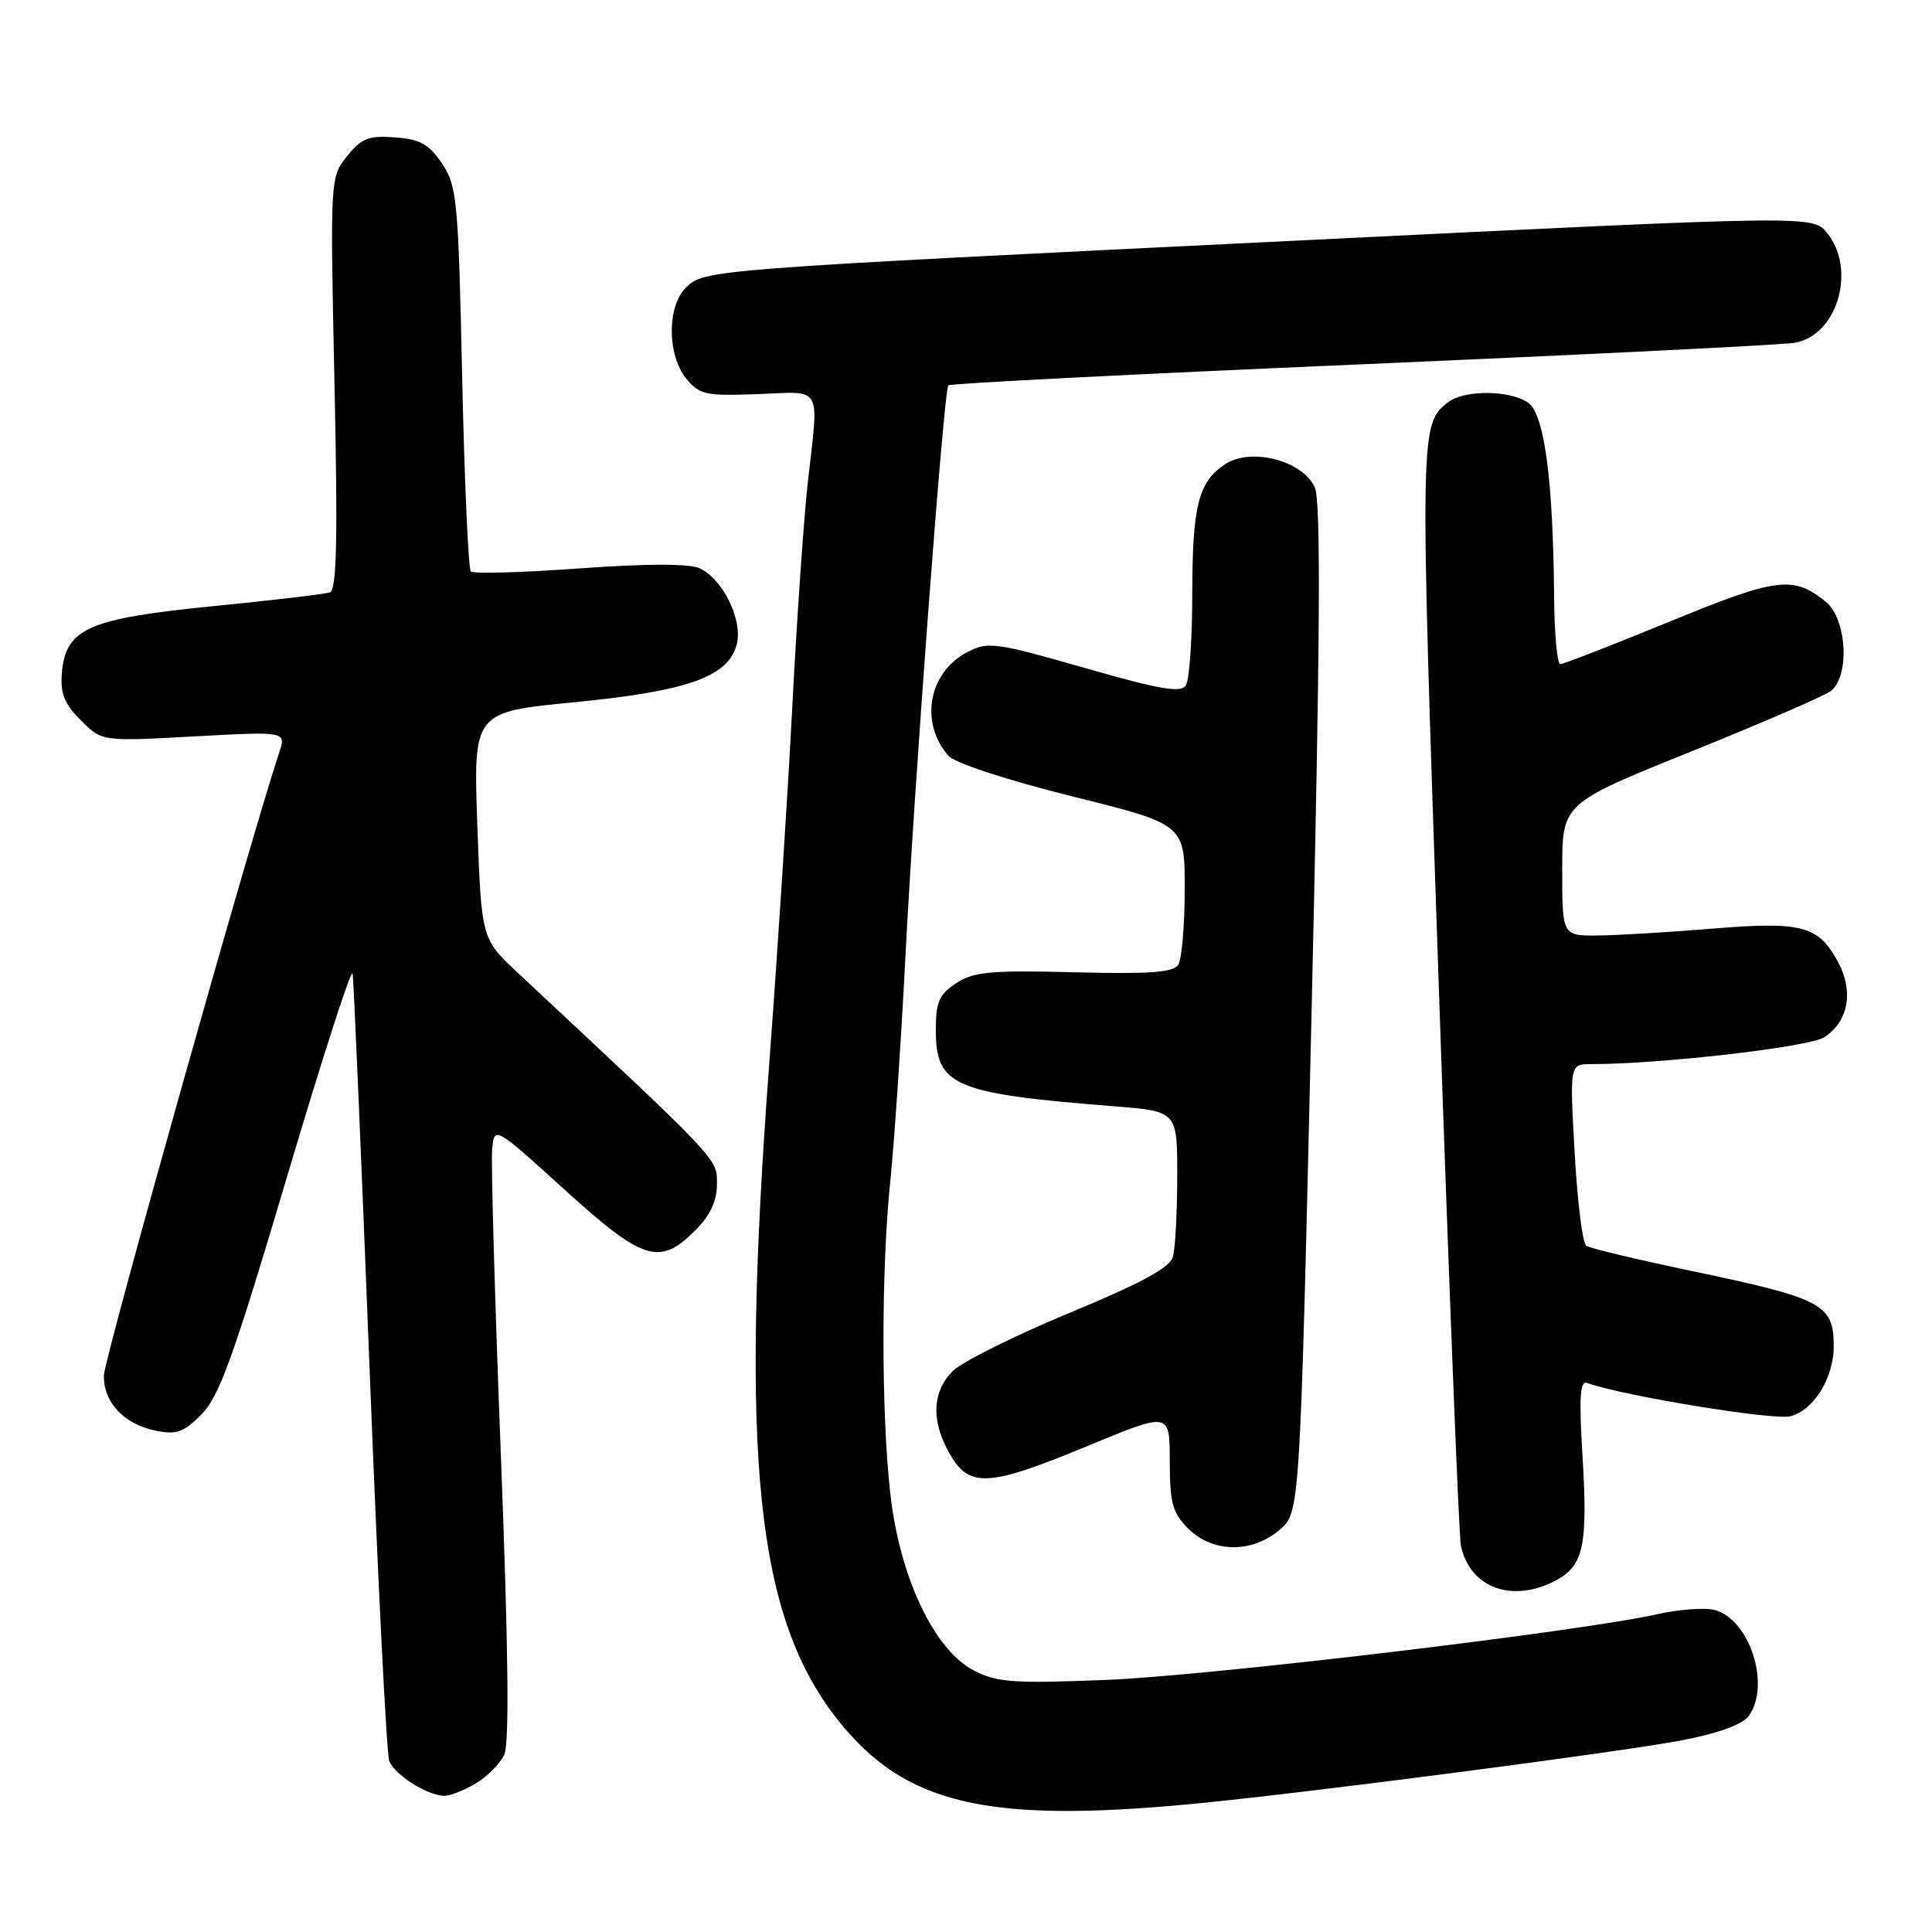 <?xml version="1.0" encoding="UTF-8" standalone="no"?>
<!DOCTYPE svg PUBLIC "-//W3C//DTD SVG 1.1//EN" "http://www.w3.org/Graphics/SVG/1.1/DTD/svg11.dtd" >
<svg xmlns="http://www.w3.org/2000/svg" xmlns:xlink="http://www.w3.org/1999/xlink" version="1.1" viewBox="0 0 256 256">
 <g >
 <path fill="currentColor"
d=" M 158.00 239.03 C 172.71 237.63 214.64 232.18 222.96 230.58 C 227.66 229.68 230.89 228.50 231.71 227.39 C 234.68 223.31 231.83 214.50 227.15 213.32 C 225.85 213.00 222.45 213.25 219.60 213.89 C 209.22 216.21 160.14 222.06 146.50 222.60 C 134.20 223.09 132.08 222.93 129.00 221.33 C 123.77 218.60 119.22 208.96 117.98 198.00 C 116.76 187.26 116.76 168.18 117.97 156.50 C 118.48 151.55 119.38 138.28 119.96 127.00 C 121.15 103.76 125.06 51.73 125.66 51.06 C 125.88 50.81 150.45 49.56 180.28 48.28 C 210.10 46.99 235.96 45.71 237.75 45.43 C 243.42 44.53 246.05 35.75 242.10 30.87 C 240.20 28.53 240.20 28.53 172.85 31.83 C 93.32 35.72 93.28 35.72 90.85 38.15 C 88.37 40.63 88.41 47.05 90.91 50.14 C 92.67 52.30 93.48 52.48 100.41 52.22 C 109.14 51.90 108.51 50.79 107.03 64.00 C 106.51 68.67 105.59 81.95 104.99 93.50 C 104.40 105.05 103.03 126.20 101.96 140.50 C 98.01 193.17 100.19 214.20 110.99 227.87 C 119.84 239.06 130.64 241.63 158.00 239.03 Z  M 63.01 236.33 C 64.56 235.42 66.28 233.68 66.83 232.48 C 67.50 231.00 67.35 218.13 66.37 192.89 C 65.57 172.33 65.05 154.08 65.21 152.34 C 65.50 149.18 65.50 149.18 74.76 157.59 C 85.21 167.08 87.38 167.77 92.08 163.08 C 94.12 161.04 95.00 159.17 95.00 156.88 C 95.00 153.47 95.57 154.08 68.66 128.95 C 63.79 124.40 63.79 124.40 63.25 109.38 C 62.72 94.35 62.72 94.35 76.11 93.05 C 91.21 91.57 96.55 89.66 97.63 85.34 C 98.44 82.11 95.74 76.65 92.66 75.28 C 91.28 74.67 85.52 74.68 76.74 75.32 C 69.17 75.87 62.71 76.05 62.39 75.72 C 62.06 75.39 61.54 63.81 61.24 49.99 C 60.73 26.48 60.56 24.64 58.57 21.67 C 56.84 19.10 55.66 18.44 52.33 18.20 C 48.85 17.94 47.89 18.32 45.98 20.70 C 43.75 23.49 43.74 23.60 44.32 50.80 C 44.77 71.62 44.62 78.19 43.70 78.50 C 43.04 78.72 36.04 79.55 28.15 80.33 C 11.67 81.97 8.71 83.28 8.20 89.16 C 7.97 91.86 8.52 93.25 10.70 95.44 C 13.50 98.25 13.50 98.25 25.71 97.58 C 37.93 96.91 37.93 96.91 37.00 99.70 C 33.22 111.03 13.84 179.90 13.77 182.22 C 13.67 185.80 16.43 188.74 20.71 189.59 C 23.39 190.13 24.39 189.76 26.74 187.37 C 29.07 185.00 31.02 179.56 38.01 156.00 C 42.66 140.32 46.58 128.18 46.72 129.00 C 46.87 129.82 47.87 153.26 48.96 181.07 C 50.04 208.89 51.22 232.42 51.58 233.35 C 52.28 235.16 56.58 237.89 58.85 237.96 C 59.59 237.98 61.46 237.25 63.01 236.33 Z  M 206.04 209.48 C 209.84 207.51 210.42 204.88 209.68 192.77 C 209.22 185.18 209.36 182.92 210.29 183.25 C 215.11 184.97 234.97 188.22 237.23 187.66 C 240.34 186.88 243.01 182.53 242.98 178.30 C 242.95 172.82 241.51 172.06 224.29 168.44 C 217.03 166.92 210.68 165.41 210.19 165.08 C 209.70 164.76 209.01 159.21 208.65 152.75 C 207.99 141.00 207.99 141.00 210.85 141.00 C 220.09 141.00 239.76 138.73 241.73 137.44 C 244.93 135.35 245.65 131.37 243.55 127.47 C 240.96 122.65 238.78 122.07 226.91 123.05 C 221.18 123.52 214.36 123.93 211.75 123.96 C 207.00 124.00 207.00 124.00 207.00 115.23 C 207.00 106.47 207.00 106.47 223.93 99.64 C 233.24 95.89 241.62 92.27 242.55 91.59 C 245.14 89.69 244.74 82.02 241.93 79.74 C 237.60 76.24 235.52 76.50 221.20 82.38 C 213.67 85.47 207.16 88.00 206.75 88.00 C 206.34 88.00 205.97 84.06 205.93 79.25 C 205.80 63.65 204.66 54.95 202.52 53.39 C 200.19 51.69 194.07 51.62 191.91 53.28 C 188.11 56.20 188.11 56.57 190.64 130.52 C 191.99 170.11 193.31 203.52 193.57 204.78 C 194.74 210.36 200.29 212.45 206.04 209.48 Z  M 169.58 202.69 C 172.26 200.38 172.26 200.38 173.80 133.70 C 174.94 84.16 175.04 66.39 174.21 64.56 C 172.60 61.03 165.78 59.26 162.37 61.49 C 158.78 63.85 158.00 66.90 157.98 78.82 C 157.98 84.69 157.60 90.09 157.14 90.81 C 156.48 91.85 153.72 91.37 143.71 88.50 C 131.93 85.12 130.93 84.99 128.20 86.40 C 123.03 89.07 121.81 95.74 125.68 100.15 C 126.52 101.10 133.40 103.36 142.06 105.52 C 157.00 109.23 157.00 109.23 156.98 117.87 C 156.98 122.62 156.59 127.10 156.13 127.83 C 155.48 128.86 152.31 129.09 142.35 128.83 C 131.28 128.55 129.02 128.76 126.71 130.27 C 124.44 131.76 124.00 132.77 124.00 136.45 C 124.00 143.92 126.30 144.90 147.75 146.60 C 156.00 147.26 156.00 147.26 155.99 155.88 C 155.98 160.62 155.73 165.40 155.43 166.50 C 155.04 167.96 151.34 169.97 141.70 173.97 C 134.44 176.98 127.49 180.44 126.25 181.67 C 123.65 184.25 123.37 187.89 125.46 191.93 C 128.23 197.28 130.48 197.24 144.25 191.54 C 155.00 187.09 155.00 187.09 155.00 193.59 C 155.00 199.16 155.35 200.44 157.45 202.55 C 160.69 205.78 165.91 205.84 169.58 202.69 Z "/>
</g>
</svg>